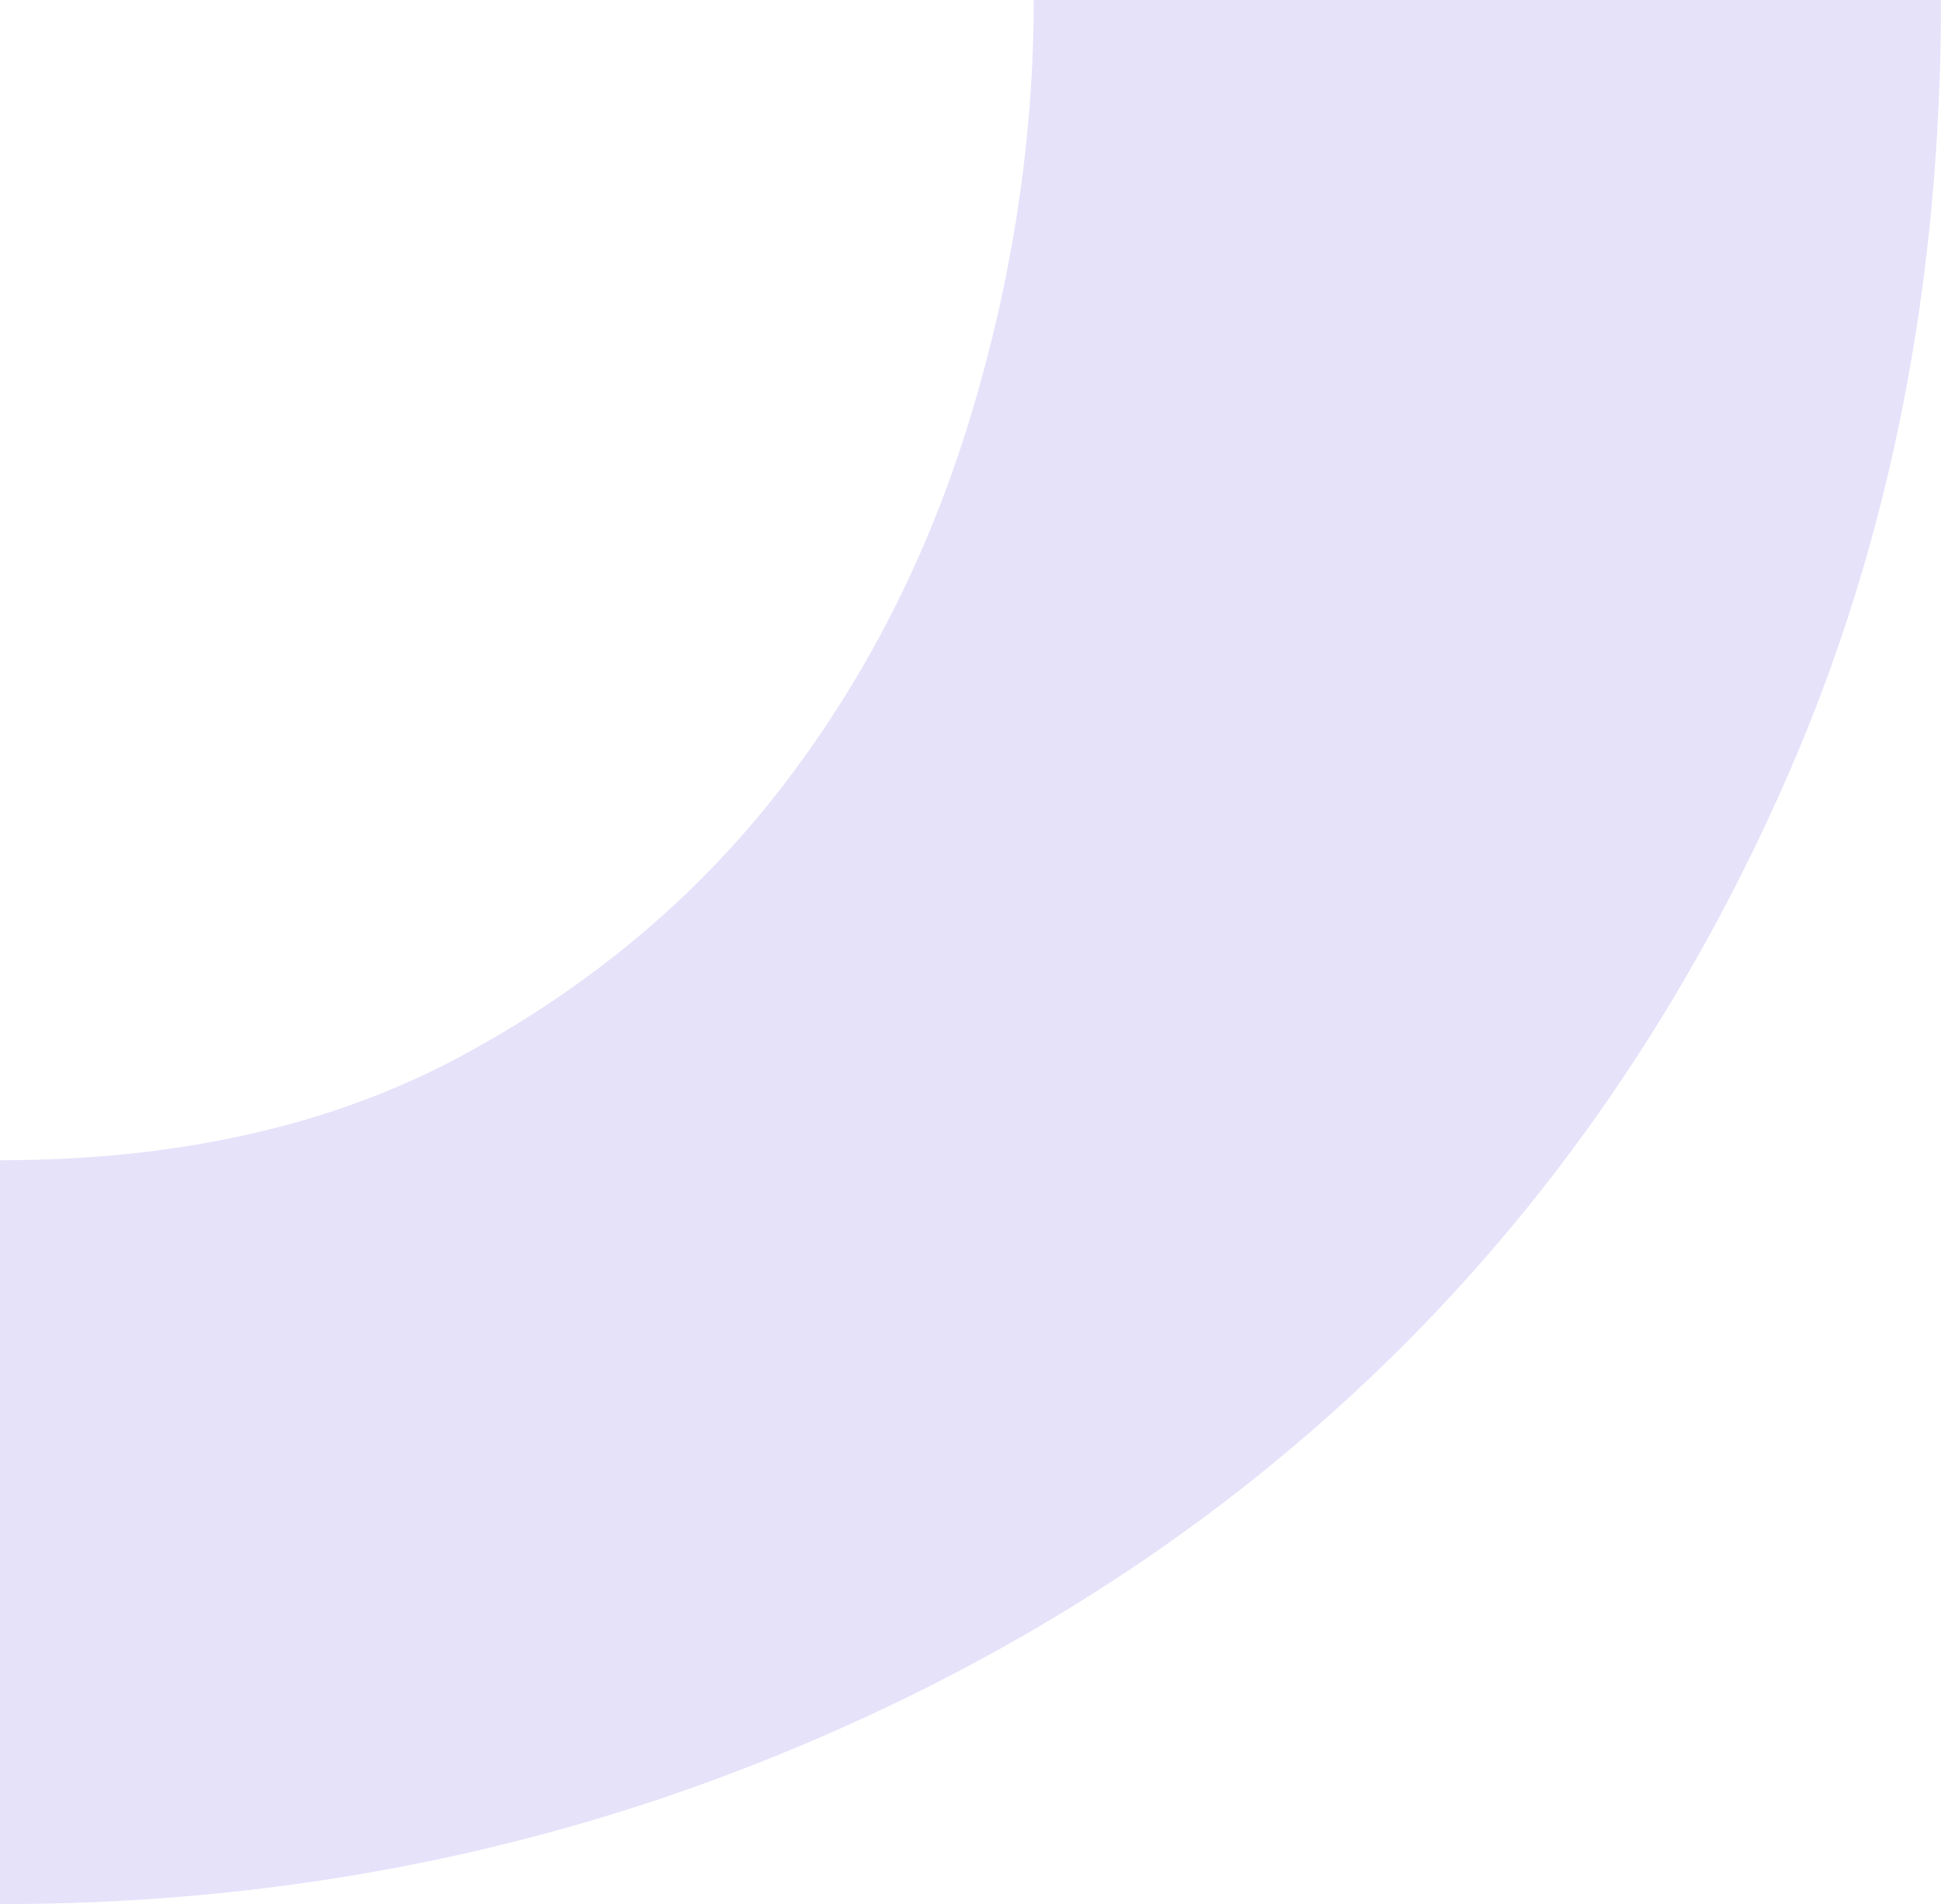 <svg xmlns="http://www.w3.org/2000/svg" viewBox="0 0 3256.11 3193.75"><defs><style>.cls-1{fill:#553cdc;opacity:0.15;}</style></defs><title>background1</title><g id="Calque_2" data-name="Calque 2"><g id="Calque_1-2" data-name="Calque 1"><path class="cls-1" d="M0,1946.13q449.29,0,773.48-174.63T1310,1322.41q212.11-274.17,318.17-623.72Q1733.92,349.64,1734.21,0h1521.9q0,711.22-255.62,1297.55Q2744.66,1884.07,2308,2301.79q-436.76,418.11-1035.51,655T0,3193.75Z"/></g></g></svg>